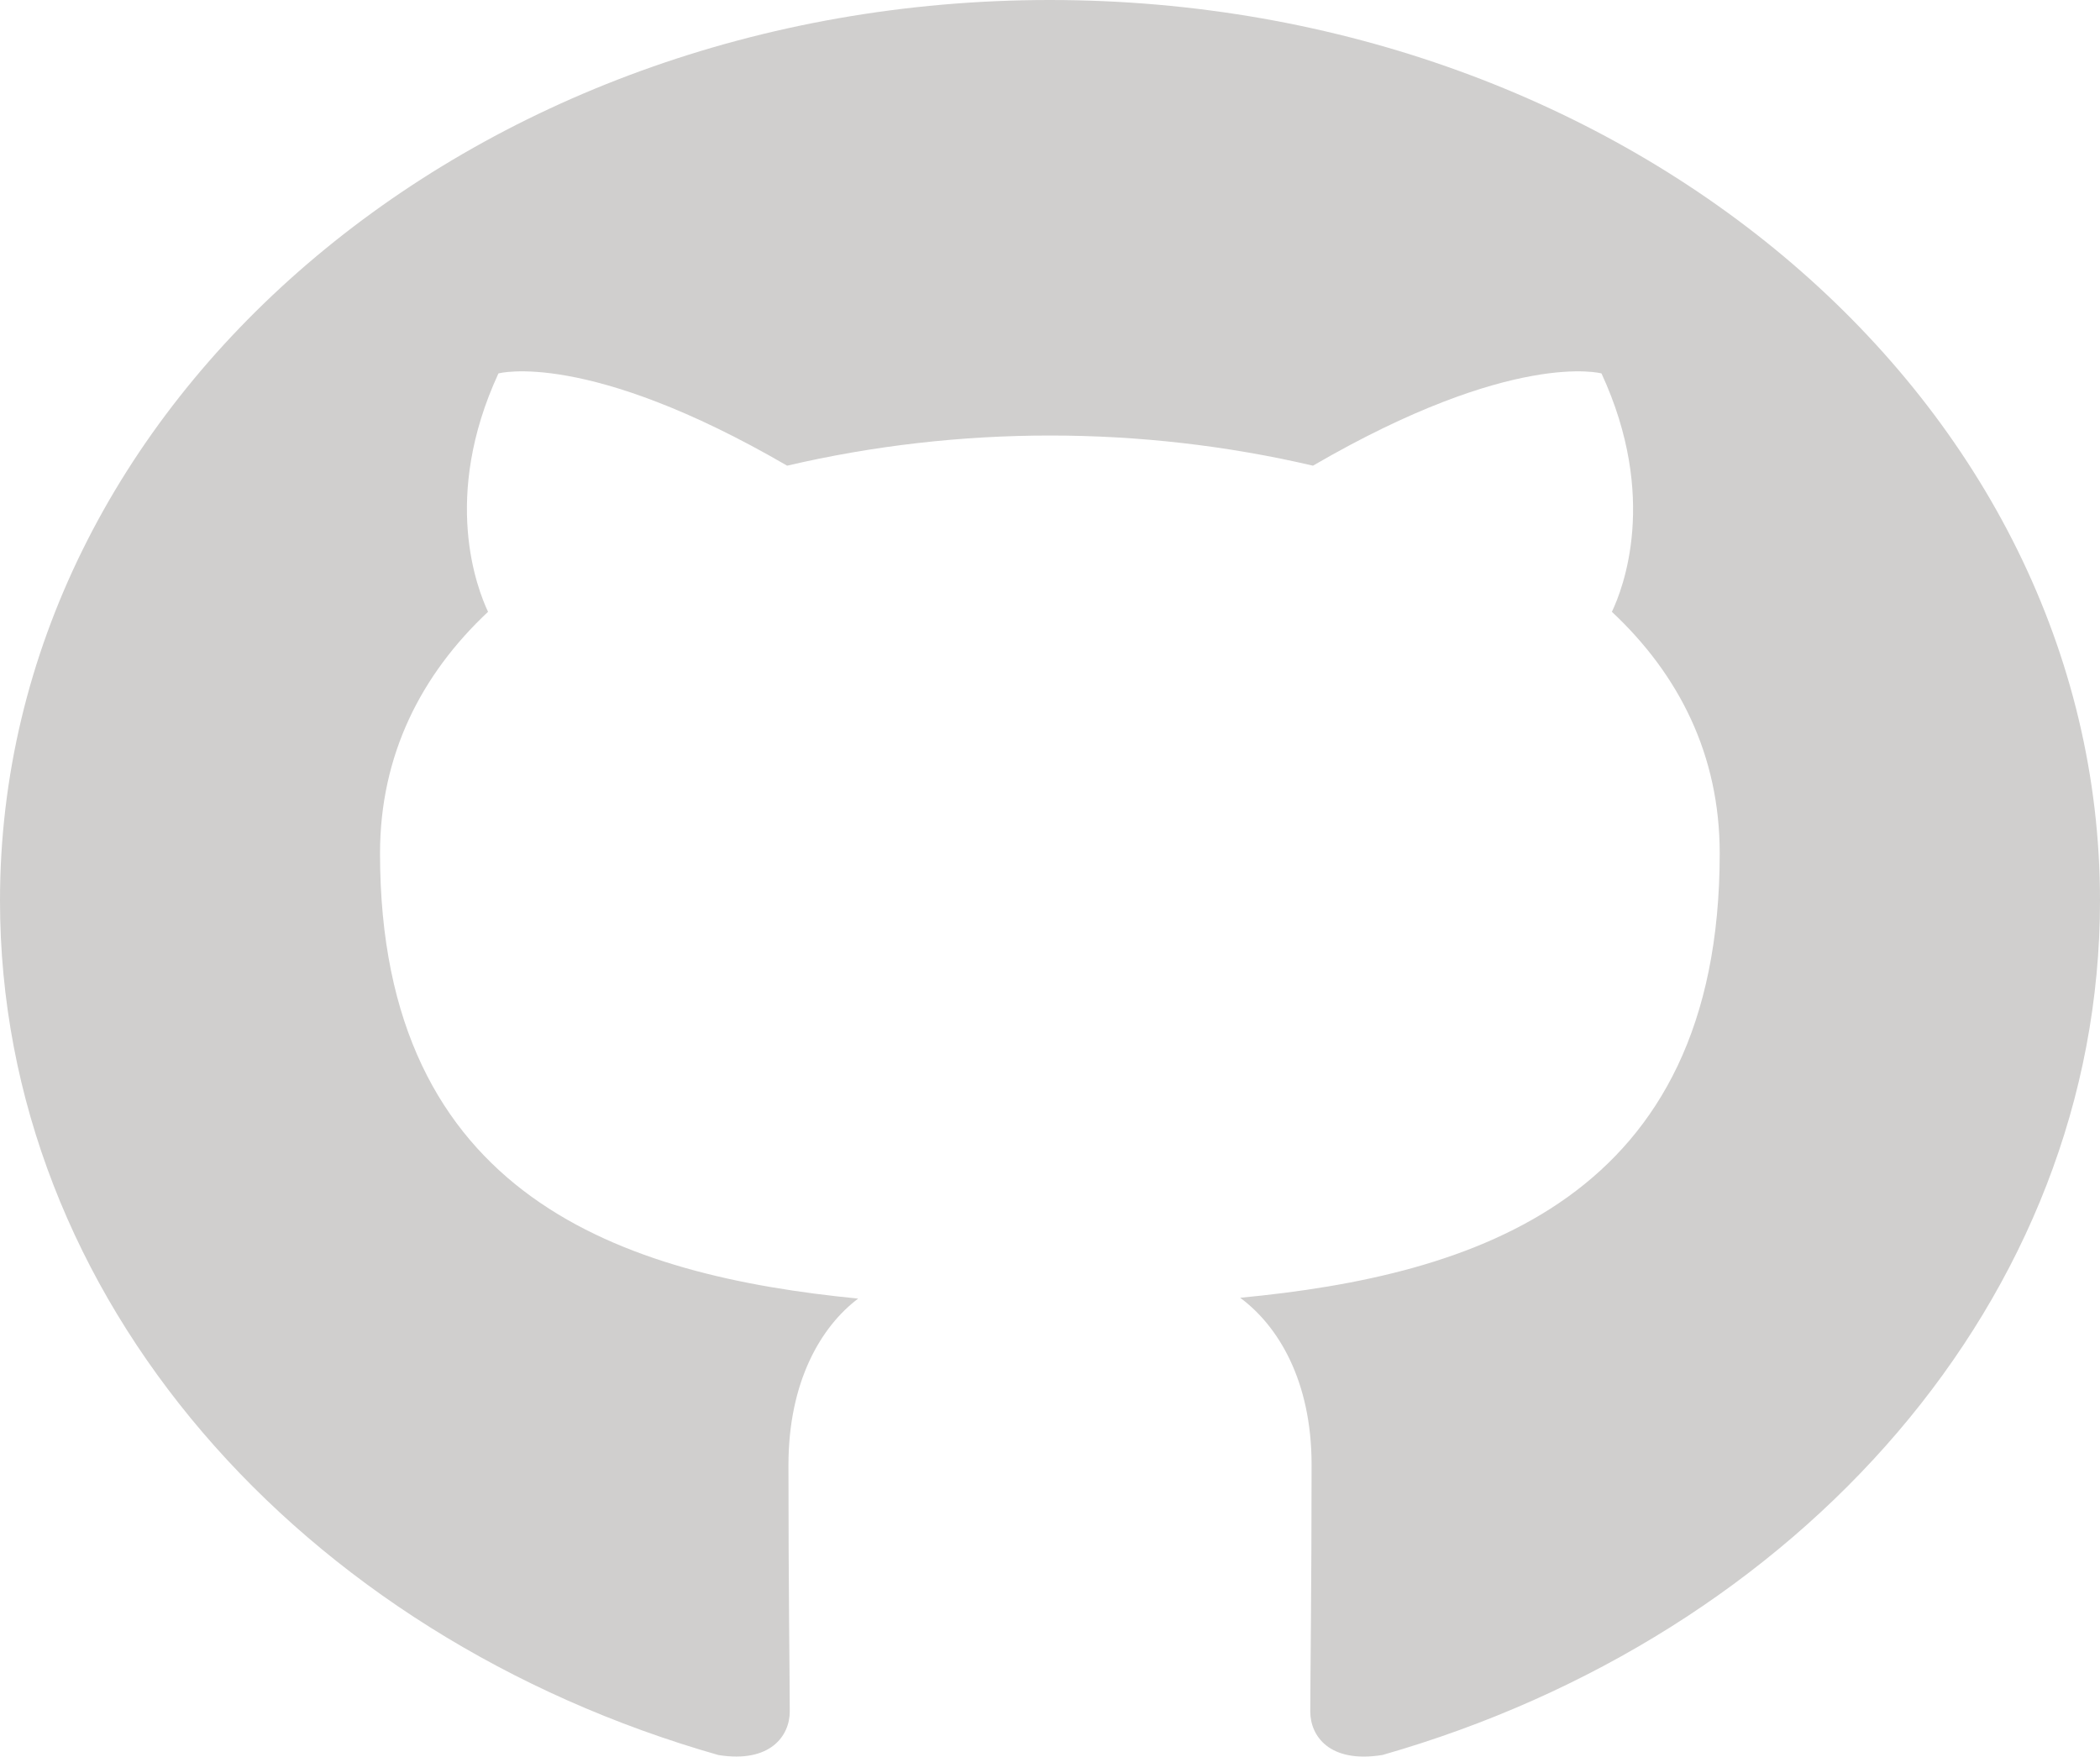 <svg width="306" height="256" viewBox="0 0 306 256" fill="none" xmlns="http://www.w3.org/2000/svg">
<path d="M115.079 249.437C115.079 245.151 114.888 231.036 114.888 213.541C114.888 201.303 119.653 193.323 125.045 189.254C91.096 185.921 55.375 174.677 55.375 124.369C55.375 110.046 61.35 98.33 71.115 89.162C69.556 85.833 64.284 72.49 72.63 54.422C72.63 54.422 85.47 50.89 114.698 67.867C139.771 62.008 166.246 62.008 191.319 67.867C220.525 50.89 233.359 54.422 233.359 54.422C241.711 72.49 236.466 85.838 234.874 89.162C244.666 98.33 250.587 110.032 250.587 124.369C250.587 174.788 214.822 185.893 180.709 189.134C186.232 193.212 191.117 201.206 191.117 213.467C191.117 230.999 190.926 245.137 190.926 249.437C190.926 252.96 193.68 257.024 201.449 255.766C262.21 238.392 306 189.208 306 131.249C306 58.763 237.486 0 152.981 0C68.509 0 0 58.749 0 131.249C0 189.231 43.833 238.429 104.688 255.776C112.293 256.987 115.079 252.932 115.079 249.437Z" fill="#D0CFCE"/>
</svg>
